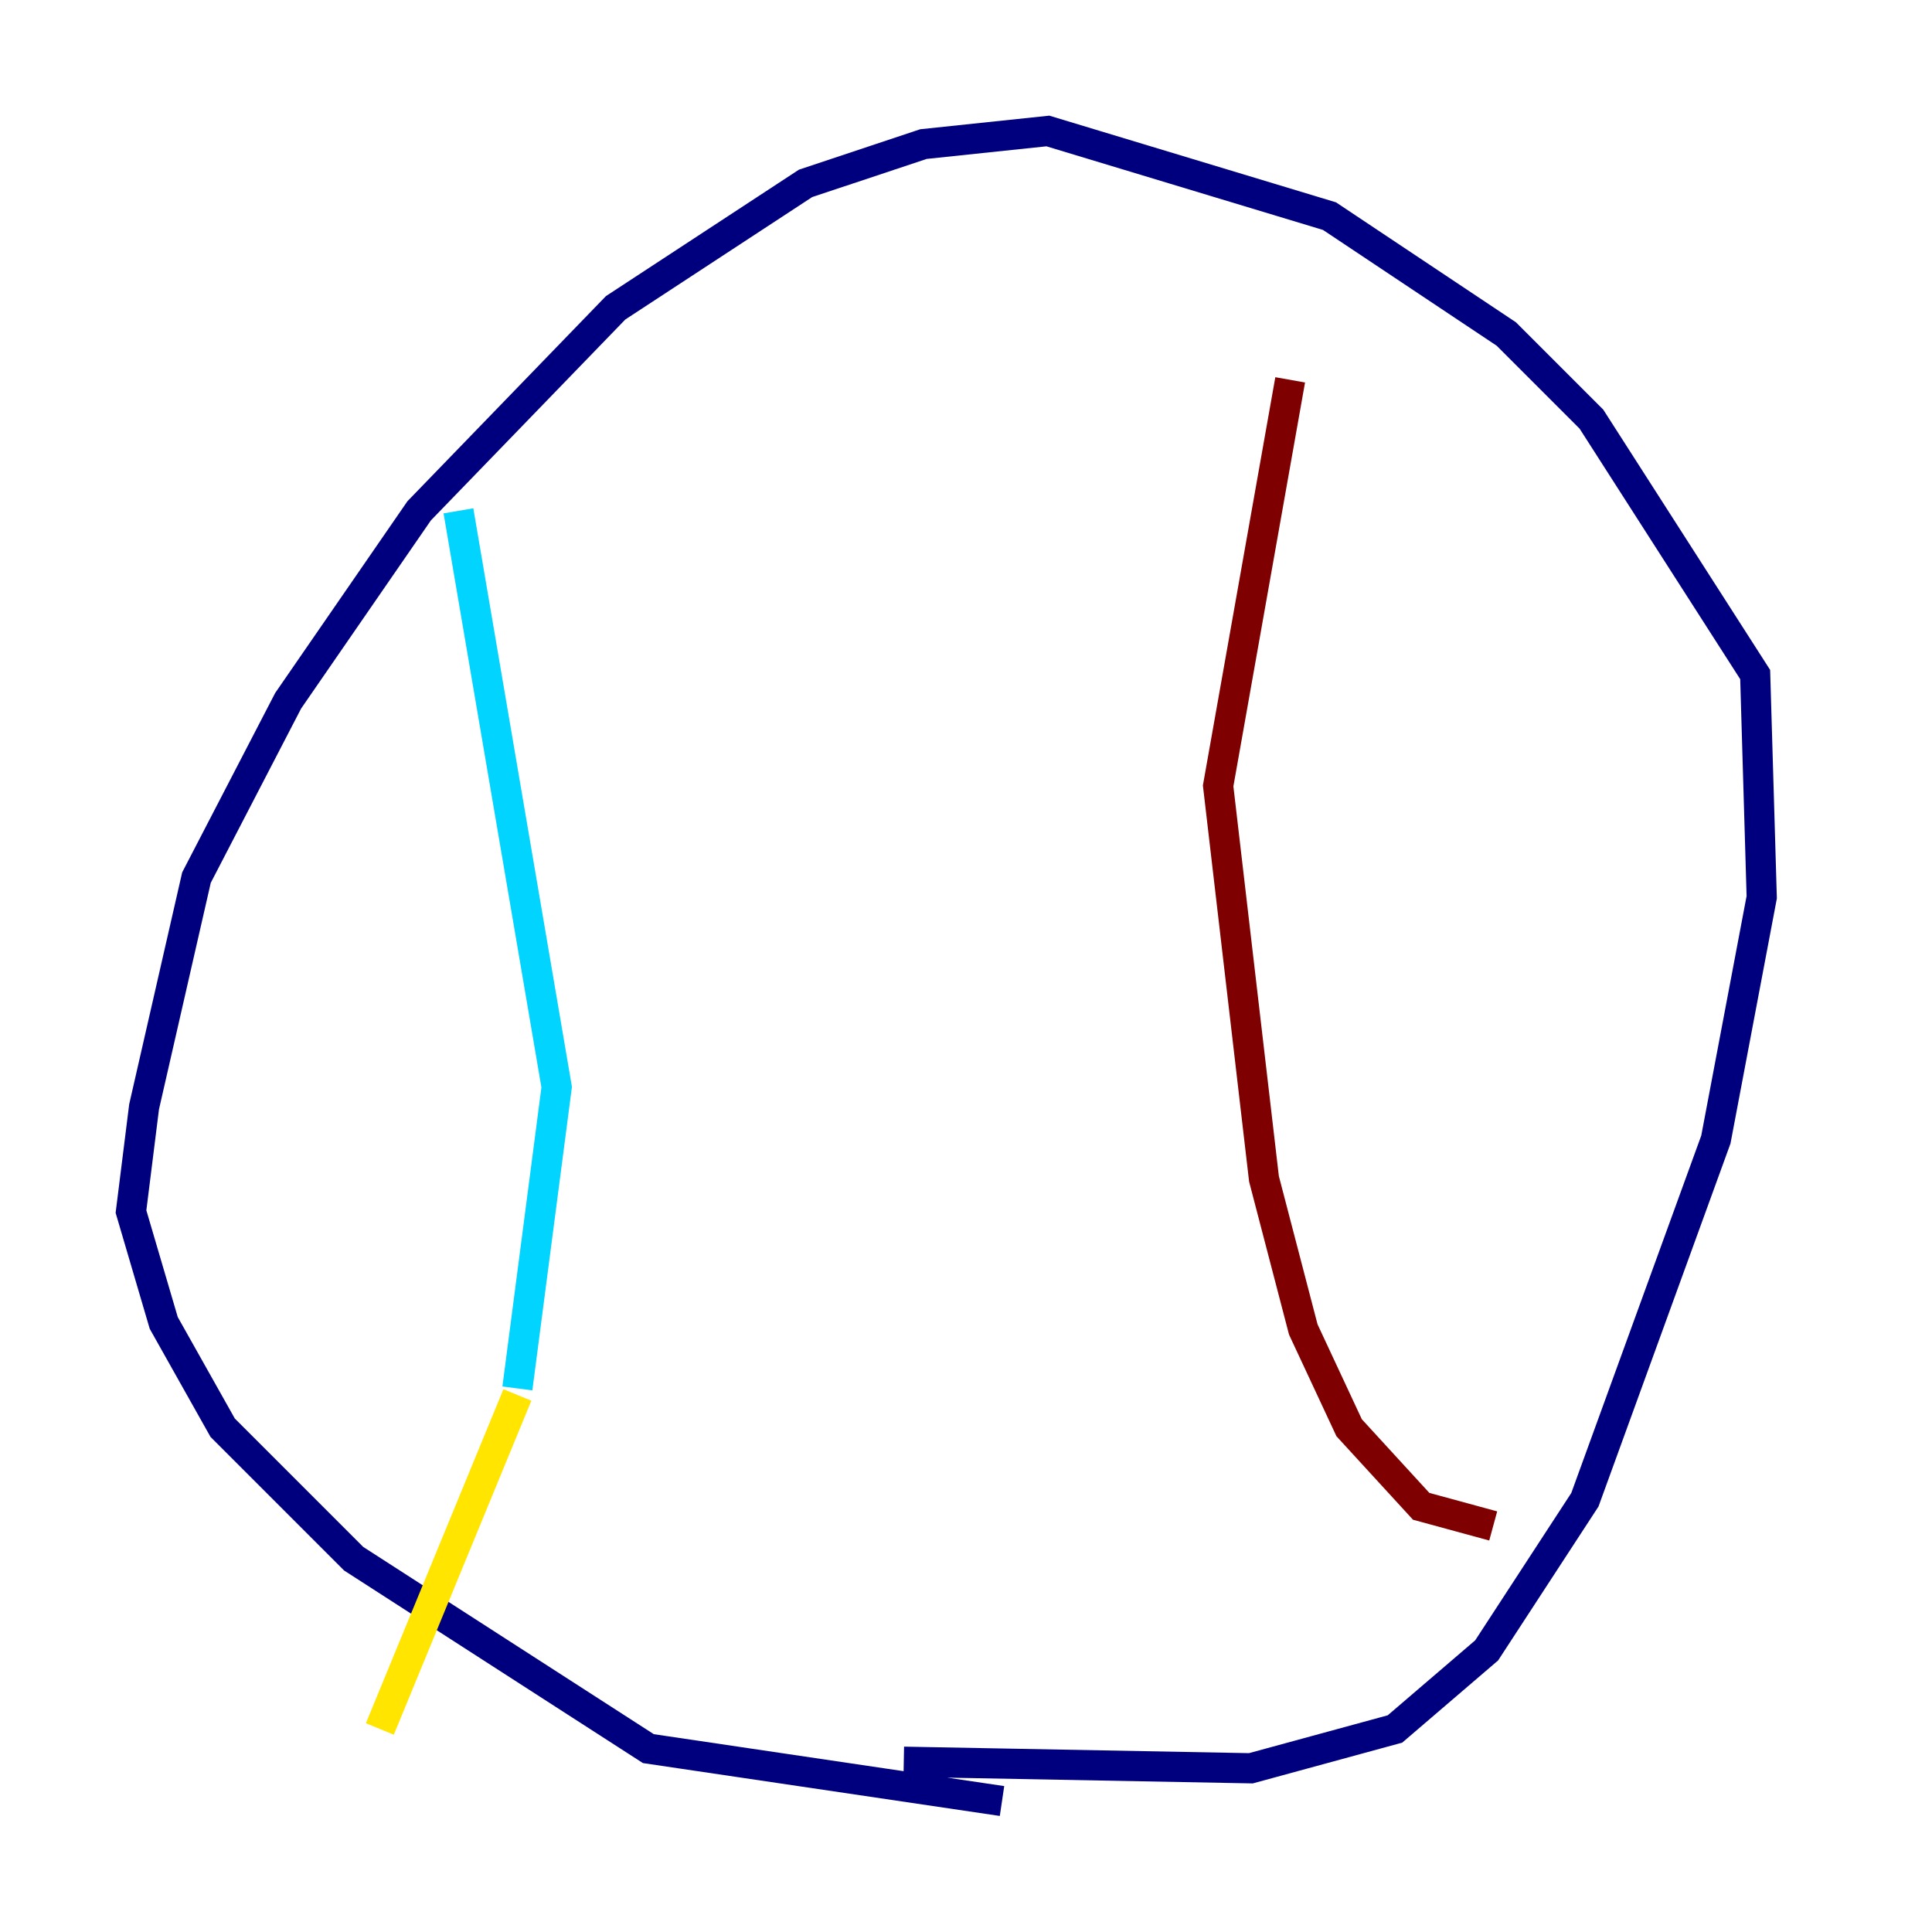 <?xml version="1.0" encoding="utf-8" ?>
<svg baseProfile="tiny" height="128" version="1.2" viewBox="0,0,128,128" width="128" xmlns="http://www.w3.org/2000/svg" xmlns:ev="http://www.w3.org/2001/xml-events" xmlns:xlink="http://www.w3.org/1999/xlink"><defs /><polyline fill="none" points="66.386,119.322 42.956,115.851 23.43,103.268 14.752,94.59 10.848,87.647 8.678,80.271 9.546,73.329 13.017,58.142 19.091,46.427 27.77,33.844 40.786,20.393 53.37,12.149 61.18,9.546 69.424,8.678 88.081,14.319 99.797,22.129 105.437,27.77 116.285,44.691 116.719,59.444 113.681,75.498 105.003,99.363 98.495,109.342 92.42,114.549 82.875,117.153 59.878,116.719" stroke="#00007f" stroke-width="2" /><polyline fill="none" points="30.373,33.844 36.881,72.027 34.278,91.986" stroke="#00d4ff" stroke-width="2" /><polyline fill="none" points="34.278,92.42 25.166,114.549" stroke="#ffe500" stroke-width="2" /><polyline fill="none" points="85.478,25.166 80.705,52.068 83.742,78.102 86.346,88.081 89.383,94.59 94.156,99.797 98.929,101.098" stroke="#7f0000" stroke-width="2" /></svg>